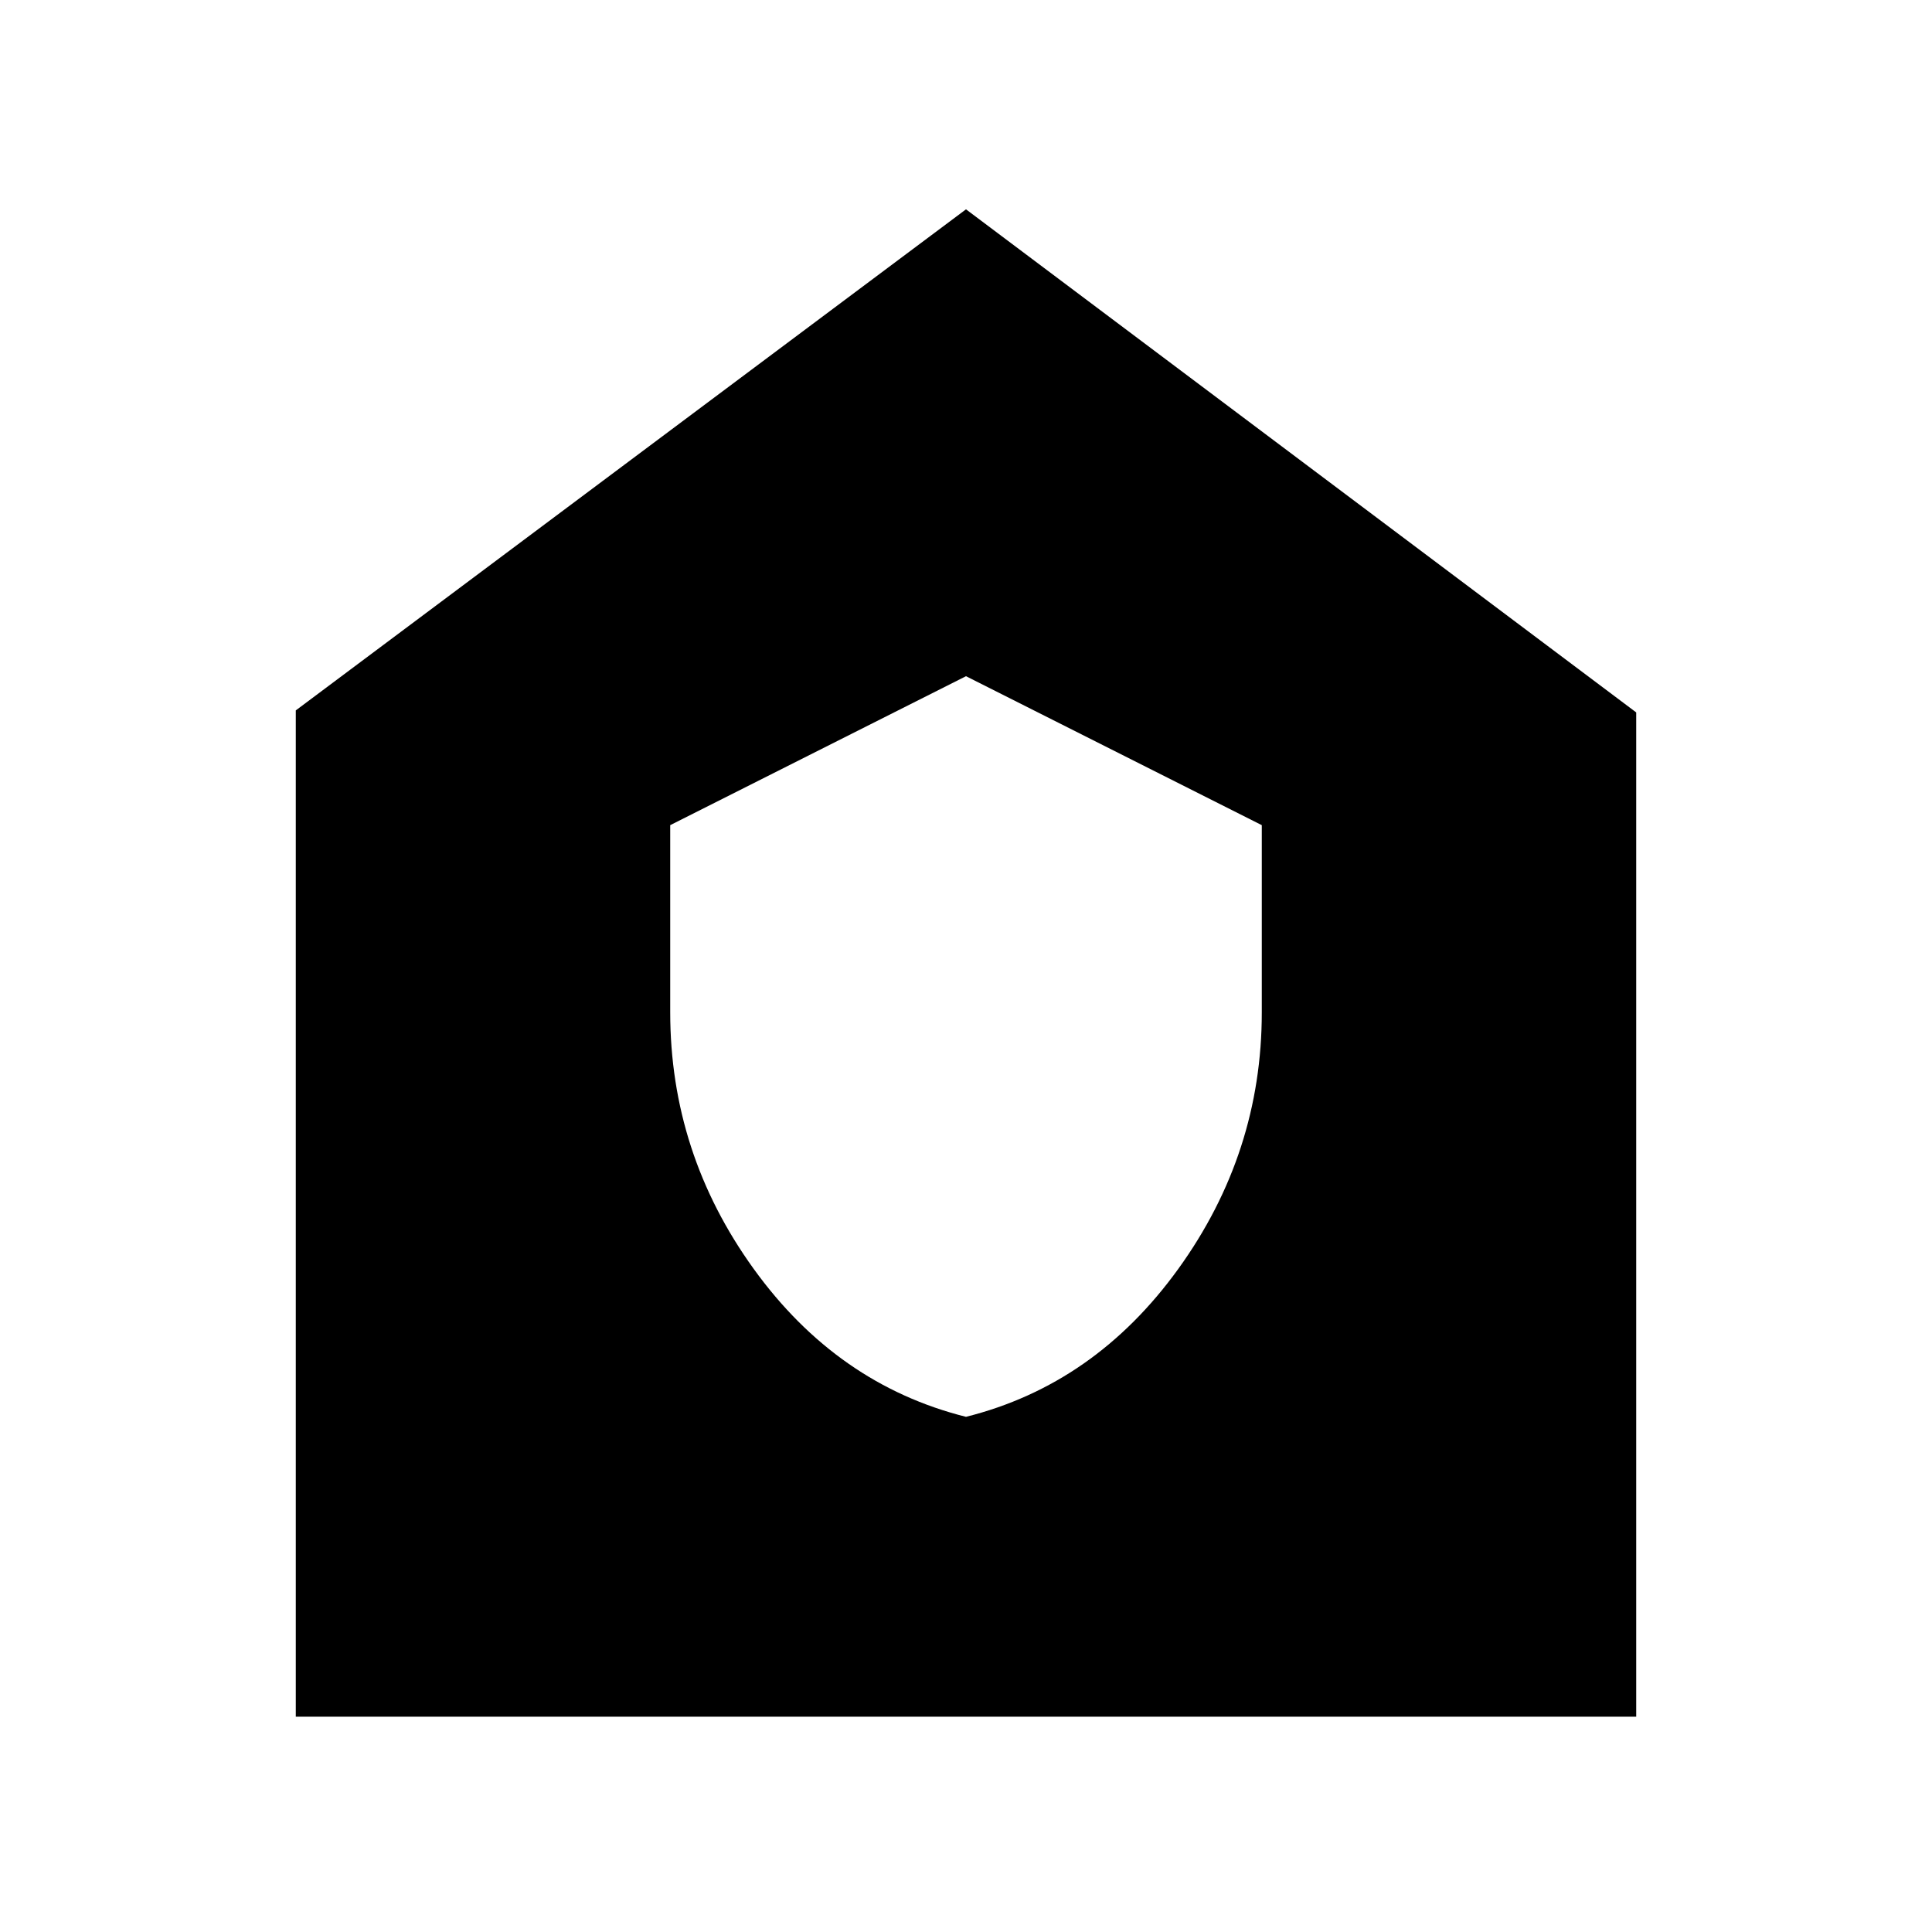 <svg xmlns="http://www.w3.org/2000/svg" height="20" width="20"><path d="M10 14.667q1.333-.334 2.198-1.532.864-1.197.864-2.656V8.542L10 7 6.938 8.542v1.937q0 1.459.864 2.656.865 1.198 2.198 1.532Zm-6.938 3.104V7.354L10 2.167l6.938 5.208v10.396Z"/></svg>